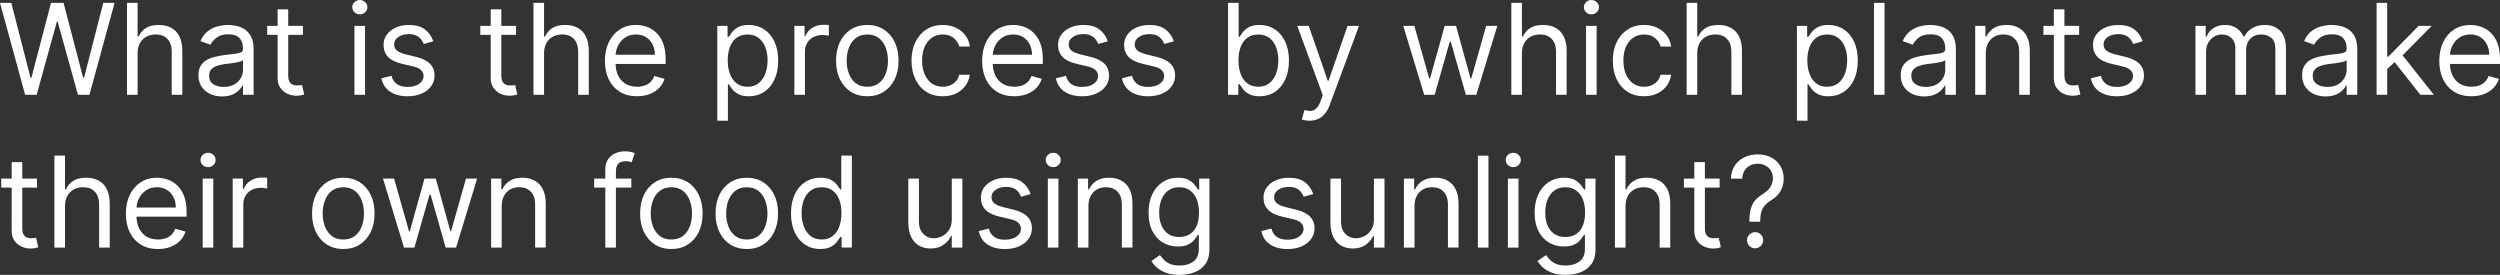 <svg version="1.1" xmlns="http://www.w3.org/2000/svg" xmlns:xlink="http://www.w3.org/1999/xlink" width="238.607" height="26.237" viewBox="0,0,238.607,26.237"><rect x="0" y="0" width="238.607" height="26.237" fill="#333333" stroke="none"/><g transform="translate(-120.697,-166.882)"><g data-paper-data="{&quot;isPaintingLayer&quot;:true}" fill="#ffffff" fill-rule="nonzero" stroke="none" stroke-width="1" stroke-linecap="butt" stroke-linejoin="miter" stroke-miterlimit="10" stroke-dasharray="" stroke-dashoffset="0" style="mix-blend-mode: normal"><path d="M123.096,175.932l-2.4,-8.776h1.08l1.834,7.148h0.086l1.868,-7.148h1.2l1.868,7.148h0.086l1.834,-7.148h1.08l-2.4,8.776h-1.097l-1.937,-6.993h-0.069l-1.937,6.993zM133.83,171.972v3.959h-1.011v-8.776h1.011v3.222h0.086c0.154,-0.34 0.386,-0.61 0.694,-0.81c0.311,-0.203 0.726,-0.304 1.243,-0.304c0.449,0 0.841,0.09 1.178,0.27c0.337,0.177 0.599,0.45 0.784,0.818c0.189,0.366 0.283,0.831 0.283,1.397v4.182h-1.011v-4.114c0,-0.523 -0.136,-0.927 -0.407,-1.213c-0.269,-0.289 -0.641,-0.433 -1.118,-0.433c-0.331,0 -0.628,0.07 -0.891,0.21c-0.26,0.14 -0.466,0.344 -0.617,0.613c-0.149,0.269 -0.223,0.594 -0.223,0.977zM141.885,176.086c-0.417,0 -0.796,-0.079 -1.136,-0.236c-0.34,-0.16 -0.61,-0.39 -0.81,-0.69c-0.2,-0.303 -0.3,-0.668 -0.3,-1.097c0,-0.377 0.074,-0.683 0.223,-0.917c0.149,-0.237 0.347,-0.423 0.596,-0.557c0.249,-0.134 0.523,-0.234 0.823,-0.3c0.303,-0.069 0.607,-0.123 0.913,-0.163c0.4,-0.051 0.724,-0.09 0.973,-0.116c0.251,-0.029 0.434,-0.076 0.548,-0.141c0.117,-0.066 0.176,-0.18 0.176,-0.343v-0.034c0,-0.423 -0.116,-0.751 -0.347,-0.986c-0.229,-0.234 -0.576,-0.351 -1.041,-0.351c-0.483,0 -0.861,0.106 -1.136,0.317c-0.274,0.211 -0.467,0.437 -0.578,0.677l-0.96,-0.343c0.171,-0.4 0.4,-0.711 0.686,-0.934c0.289,-0.226 0.603,-0.383 0.943,-0.471c0.343,-0.091 0.68,-0.137 1.011,-0.137c0.211,0 0.454,0.026 0.728,0.077c0.277,0.049 0.544,0.15 0.801,0.304c0.26,0.154 0.476,0.387 0.647,0.698c0.171,0.311 0.257,0.728 0.257,1.251v4.337h-1.011v-0.891h-0.051c-0.069,0.143 -0.183,0.296 -0.343,0.459c-0.16,0.163 -0.373,0.301 -0.638,0.416c-0.266,0.114 -0.59,0.171 -0.973,0.171zM142.04,175.178c0.4,0 0.737,-0.079 1.011,-0.236c0.277,-0.157 0.486,-0.36 0.626,-0.609c0.143,-0.249 0.214,-0.51 0.214,-0.784v-0.926c-0.043,0.051 -0.137,0.099 -0.283,0.141c-0.143,0.04 -0.309,0.076 -0.497,0.107c-0.186,0.029 -0.367,0.054 -0.544,0.077c-0.174,0.02 -0.316,0.037 -0.424,0.051c-0.263,0.034 -0.509,0.09 -0.737,0.167c-0.226,0.074 -0.409,0.187 -0.548,0.339c-0.137,0.149 -0.206,0.351 -0.206,0.608c0,0.351 0.13,0.617 0.39,0.797c0.263,0.177 0.596,0.266 0.998,0.266zM149.61,169.35v0.857h-3.411v-0.857zM147.194,167.773h1.011v6.273c0,0.286 0.041,0.5 0.124,0.643c0.086,0.14 0.194,0.234 0.326,0.283c0.134,0.046 0.276,0.069 0.424,0.069c0.111,0 0.203,-0.006 0.274,-0.017c0.071,-0.014 0.129,-0.026 0.171,-0.034l0.206,0.908c-0.069,0.026 -0.164,0.051 -0.287,0.077c-0.123,0.029 -0.279,0.043 -0.467,0.043c-0.286,0 -0.566,-0.061 -0.84,-0.184c-0.271,-0.123 -0.497,-0.31 -0.677,-0.561c-0.177,-0.251 -0.266,-0.569 -0.266,-0.951zM154.525,175.932v-6.582h1.011v6.582zM155.04,168.253c-0.197,0 -0.367,-0.067 -0.51,-0.201c-0.14,-0.134 -0.21,-0.296 -0.21,-0.484c0,-0.189 0.07,-0.35 0.21,-0.484c0.143,-0.134 0.313,-0.201 0.51,-0.201c0.197,0 0.366,0.067 0.506,0.201c0.143,0.134 0.214,0.296 0.214,0.484c0,0.189 -0.071,0.35 -0.214,0.484c-0.14,0.134 -0.308,0.201 -0.506,0.201zM162.051,170.824l-0.908,0.257c-0.057,-0.151 -0.142,-0.299 -0.253,-0.441c-0.109,-0.146 -0.257,-0.266 -0.446,-0.36c-0.189,-0.094 -0.43,-0.141 -0.724,-0.141c-0.403,0 -0.738,0.093 -1.007,0.279c-0.266,0.183 -0.398,0.416 -0.398,0.698c0,0.251 0.091,0.45 0.274,0.596c0.183,0.146 0.469,0.267 0.857,0.364l0.977,0.24c0.589,0.143 1.027,0.361 1.316,0.656c0.289,0.291 0.433,0.667 0.433,1.127c0,0.377 -0.108,0.714 -0.326,1.011c-0.214,0.297 -0.514,0.531 -0.9,0.703c-0.386,0.171 -0.834,0.257 -1.345,0.257c-0.671,0 -1.227,-0.146 -1.667,-0.437c-0.44,-0.291 -0.718,-0.717 -0.835,-1.277l0.96,-0.24c0.091,0.354 0.264,0.62 0.518,0.797c0.257,0.177 0.593,0.266 1.007,0.266c0.471,0 0.846,-0.1 1.123,-0.3c0.28,-0.203 0.42,-0.446 0.42,-0.728c0,-0.229 -0.08,-0.42 -0.24,-0.574c-0.16,-0.157 -0.406,-0.274 -0.737,-0.351l-1.097,-0.257c-0.603,-0.143 -1.046,-0.364 -1.328,-0.664c-0.28,-0.303 -0.42,-0.681 -0.42,-1.136c0,-0.371 0.104,-0.7 0.313,-0.986c0.211,-0.286 0.499,-0.51 0.861,-0.673c0.366,-0.163 0.78,-0.244 1.243,-0.244c0.651,0 1.163,0.143 1.534,0.428c0.374,0.286 0.64,0.663 0.797,1.131zM169.95,169.35v0.857h-3.411v-0.857zM167.533,167.773h1.011v6.273c0,0.286 0.041,0.5 0.124,0.643c0.086,0.14 0.194,0.234 0.326,0.283c0.134,0.046 0.276,0.069 0.424,0.069c0.111,0 0.203,-0.006 0.274,-0.017c0.072,-0.014 0.129,-0.026 0.171,-0.034l0.206,0.908c-0.068,0.026 -0.164,0.051 -0.287,0.077c-0.123,0.029 -0.279,0.043 -0.467,0.043c-0.286,0 -0.566,-0.061 -0.84,-0.184c-0.272,-0.123 -0.497,-0.31 -0.677,-0.561c-0.177,-0.251 -0.265,-0.569 -0.265,-0.951zM172.624,171.972v3.959h-1.011v-8.776h1.011v3.222h0.085c0.154,-0.34 0.386,-0.61 0.694,-0.81c0.311,-0.203 0.726,-0.304 1.243,-0.304c0.448,0 0.841,0.09 1.178,0.27c0.337,0.177 0.599,0.45 0.784,0.818c0.189,0.366 0.283,0.831 0.283,1.397v4.182h-1.011v-4.114c0,-0.523 -0.136,-0.927 -0.407,-1.213c-0.268,-0.289 -0.641,-0.433 -1.118,-0.433c-0.331,0 -0.628,0.07 -0.891,0.21c-0.26,0.14 -0.466,0.344 -0.617,0.613c-0.149,0.269 -0.223,0.594 -0.223,0.977zM181.501,176.069c-0.634,0 -1.181,-0.14 -1.641,-0.42c-0.457,-0.283 -0.81,-0.677 -1.058,-1.183c-0.246,-0.509 -0.369,-1.1 -0.369,-1.774c0,-0.674 0.123,-1.268 0.369,-1.783c0.248,-0.517 0.594,-0.92 1.037,-1.208c0.446,-0.291 0.966,-0.437 1.56,-0.437c0.343,0 0.682,0.057 1.016,0.171c0.334,0.114 0.639,0.3 0.913,0.557c0.274,0.254 0.493,0.591 0.656,1.011c0.163,0.42 0.244,0.937 0.244,1.551v0.428h-5.073v-0.874h4.045c0,-0.371 -0.074,-0.703 -0.223,-0.994c-0.146,-0.291 -0.354,-0.521 -0.626,-0.69c-0.268,-0.169 -0.586,-0.253 -0.951,-0.253c-0.403,0 -0.751,0.1 -1.046,0.3c-0.291,0.197 -0.516,0.454 -0.673,0.771c-0.157,0.317 -0.236,0.657 -0.236,1.02v0.583c0,0.497 0.086,0.918 0.257,1.264c0.174,0.343 0.416,0.604 0.724,0.784c0.308,0.177 0.667,0.266 1.075,0.266c0.266,0 0.506,-0.037 0.72,-0.111c0.217,-0.077 0.404,-0.191 0.561,-0.343c0.157,-0.154 0.279,-0.346 0.364,-0.574l0.977,0.274c-0.103,0.331 -0.276,0.623 -0.518,0.874c-0.243,0.249 -0.543,0.443 -0.9,0.583c-0.357,0.137 -0.758,0.206 -1.204,0.206zM189.159,178.4v-9.05h0.977v1.046h0.12c0.074,-0.114 0.177,-0.26 0.309,-0.437c0.134,-0.18 0.326,-0.34 0.574,-0.48c0.251,-0.143 0.591,-0.214 1.02,-0.214c0.554,0 1.043,0.139 1.465,0.416c0.423,0.277 0.753,0.67 0.99,1.178c0.237,0.508 0.355,1.108 0.355,1.8c0,0.697 -0.118,1.301 -0.355,1.813c-0.237,0.508 -0.566,0.903 -0.986,1.183c-0.42,0.277 -0.904,0.416 -1.453,0.416c-0.423,0 -0.761,-0.07 -1.016,-0.21c-0.254,-0.143 -0.45,-0.304 -0.587,-0.484c-0.137,-0.183 -0.243,-0.334 -0.317,-0.454h-0.086v3.48zM190.153,172.641c0,0.497 0.073,0.936 0.219,1.316c0.146,0.377 0.358,0.673 0.638,0.887c0.28,0.211 0.623,0.317 1.028,0.317c0.423,0 0.776,-0.111 1.058,-0.334c0.286,-0.226 0.5,-0.529 0.643,-0.908c0.146,-0.383 0.219,-0.808 0.219,-1.277c0,-0.463 -0.071,-0.88 -0.214,-1.251c-0.14,-0.374 -0.353,-0.67 -0.638,-0.887c-0.283,-0.22 -0.639,-0.33 -1.067,-0.33c-0.411,0 -0.757,0.104 -1.037,0.313c-0.28,0.206 -0.491,0.494 -0.634,0.866c-0.143,0.369 -0.214,0.798 -0.214,1.29zM196.512,175.932v-6.582h0.977v0.994h0.069c0.12,-0.326 0.337,-0.59 0.651,-0.793c0.314,-0.203 0.668,-0.304 1.063,-0.304c0.074,0 0.167,0.001 0.279,0.004c0.111,0.003 0.196,0.007 0.253,0.013v1.028c-0.034,-0.009 -0.113,-0.021 -0.236,-0.039c-0.12,-0.02 -0.247,-0.03 -0.381,-0.03c-0.32,0 -0.606,0.067 -0.857,0.201c-0.249,0.131 -0.446,0.314 -0.591,0.548c-0.143,0.231 -0.214,0.496 -0.214,0.793v4.165zM203.476,176.069c-0.594,0 -1.116,-0.141 -1.564,-0.424c-0.446,-0.283 -0.794,-0.678 -1.046,-1.187c-0.249,-0.509 -0.373,-1.103 -0.373,-1.783c0,-0.686 0.124,-1.284 0.373,-1.795c0.251,-0.511 0.6,-0.908 1.046,-1.191c0.448,-0.283 0.97,-0.424 1.564,-0.424c0.594,0 1.114,0.141 1.56,0.424c0.448,0.283 0.797,0.68 1.046,1.191c0.251,0.511 0.377,1.11 0.377,1.795c0,0.68 -0.126,1.274 -0.377,1.783c-0.248,0.508 -0.597,0.904 -1.046,1.187c-0.446,0.283 -0.966,0.424 -1.56,0.424zM203.476,175.161c0.451,0 0.823,-0.116 1.114,-0.347c0.291,-0.231 0.507,-0.536 0.647,-0.913c0.14,-0.377 0.21,-0.786 0.21,-1.226c0,-0.44 -0.07,-0.85 -0.21,-1.23c-0.14,-0.38 -0.356,-0.687 -0.647,-0.921c-0.291,-0.234 -0.663,-0.351 -1.114,-0.351c-0.452,0 -0.823,0.117 -1.114,0.351c-0.291,0.234 -0.507,0.541 -0.647,0.921c-0.14,0.38 -0.21,0.79 -0.21,1.23c0,0.44 0.07,0.848 0.21,1.226c0.14,0.377 0.356,0.681 0.647,0.913c0.291,0.231 0.663,0.347 1.114,0.347zM210.676,176.069c-0.617,0 -1.148,-0.146 -1.594,-0.437c-0.445,-0.291 -0.788,-0.693 -1.028,-1.204c-0.24,-0.511 -0.36,-1.096 -0.36,-1.753c0,-0.668 0.123,-1.258 0.368,-1.77c0.249,-0.514 0.594,-0.916 1.037,-1.204c0.446,-0.291 0.966,-0.437 1.56,-0.437c0.463,0 0.88,0.086 1.251,0.257c0.372,0.171 0.676,0.411 0.913,0.72c0.237,0.309 0.384,0.668 0.441,1.08h-1.011c-0.077,-0.3 -0.249,-0.566 -0.514,-0.797c-0.263,-0.234 -0.617,-0.351 -1.063,-0.351c-0.394,0 -0.74,0.103 -1.037,0.309c-0.294,0.203 -0.524,0.49 -0.69,0.861c-0.163,0.369 -0.244,0.801 -0.244,1.298c0,0.508 0.08,0.951 0.24,1.328c0.163,0.377 0.391,0.67 0.686,0.878c0.297,0.209 0.646,0.313 1.046,0.313c0.263,0 0.502,-0.046 0.716,-0.137c0.214,-0.091 0.396,-0.223 0.544,-0.394c0.148,-0.171 0.254,-0.377 0.317,-0.617h1.011c-0.057,0.389 -0.199,0.738 -0.424,1.05c-0.223,0.309 -0.518,0.554 -0.887,0.737c-0.366,0.18 -0.791,0.27 -1.277,0.27zM217.502,176.069c-0.634,0 -1.181,-0.14 -1.641,-0.42c-0.457,-0.283 -0.81,-0.677 -1.058,-1.183c-0.246,-0.509 -0.369,-1.1 -0.369,-1.774c0,-0.674 0.123,-1.268 0.369,-1.783c0.249,-0.517 0.594,-0.92 1.037,-1.208c0.446,-0.291 0.966,-0.437 1.56,-0.437c0.343,0 0.681,0.057 1.015,0.171c0.334,0.114 0.639,0.3 0.913,0.557c0.274,0.254 0.493,0.591 0.656,1.011c0.163,0.42 0.244,0.937 0.244,1.551v0.428h-5.074v-0.874h4.045c0,-0.371 -0.074,-0.703 -0.223,-0.994c-0.146,-0.291 -0.354,-0.521 -0.625,-0.69c-0.269,-0.169 -0.586,-0.253 -0.951,-0.253c-0.403,0 -0.751,0.1 -1.046,0.3c-0.291,0.197 -0.516,0.454 -0.673,0.771c-0.157,0.317 -0.236,0.657 -0.236,1.02v0.583c0,0.497 0.086,0.918 0.257,1.264c0.174,0.343 0.416,0.604 0.724,0.784c0.308,0.177 0.667,0.266 1.076,0.266c0.265,0 0.506,-0.037 0.72,-0.111c0.217,-0.077 0.404,-0.191 0.561,-0.343c0.157,-0.154 0.279,-0.346 0.364,-0.574l0.977,0.274c-0.103,0.331 -0.276,0.623 -0.518,0.874c-0.243,0.249 -0.543,0.443 -0.9,0.583c-0.357,0.137 -0.758,0.206 -1.204,0.206zM226.428,170.824l-0.908,0.257c-0.057,-0.151 -0.142,-0.299 -0.253,-0.441c-0.109,-0.146 -0.257,-0.266 -0.446,-0.36c-0.189,-0.094 -0.43,-0.141 -0.724,-0.141c-0.403,0 -0.739,0.093 -1.007,0.279c-0.266,0.183 -0.398,0.416 -0.398,0.698c0,0.251 0.091,0.45 0.274,0.596c0.183,0.146 0.468,0.267 0.857,0.364l0.977,0.24c0.589,0.143 1.027,0.361 1.316,0.656c0.289,0.291 0.433,0.667 0.433,1.127c0,0.377 -0.109,0.714 -0.326,1.011c-0.214,0.297 -0.514,0.531 -0.9,0.703c-0.386,0.171 -0.834,0.257 -1.346,0.257c-0.671,0 -1.227,-0.146 -1.667,-0.437c-0.44,-0.291 -0.718,-0.717 -0.836,-1.277l0.96,-0.24c0.092,0.354 0.264,0.62 0.518,0.797c0.257,0.177 0.593,0.266 1.007,0.266c0.471,0 0.846,-0.1 1.123,-0.3c0.28,-0.203 0.42,-0.446 0.42,-0.728c0,-0.229 -0.08,-0.42 -0.24,-0.574c-0.16,-0.157 -0.406,-0.274 -0.737,-0.351l-1.097,-0.257c-0.603,-0.143 -1.046,-0.364 -1.328,-0.664c-0.28,-0.303 -0.42,-0.681 -0.42,-1.136c0,-0.371 0.104,-0.7 0.313,-0.986c0.211,-0.286 0.499,-0.51 0.861,-0.673c0.366,-0.163 0.78,-0.244 1.243,-0.244c0.651,0 1.163,0.143 1.534,0.428c0.374,0.286 0.64,0.663 0.797,1.131zM232.732,170.824l-0.908,0.257c-0.057,-0.151 -0.142,-0.299 -0.253,-0.441c-0.109,-0.146 -0.257,-0.266 -0.446,-0.36c-0.189,-0.094 -0.43,-0.141 -0.724,-0.141c-0.403,0 -0.739,0.093 -1.007,0.279c-0.266,0.183 -0.398,0.416 -0.398,0.698c0,0.251 0.091,0.45 0.274,0.596c0.183,0.146 0.468,0.267 0.857,0.364l0.977,0.24c0.589,0.143 1.027,0.361 1.316,0.656c0.289,0.291 0.433,0.667 0.433,1.127c0,0.377 -0.109,0.714 -0.326,1.011c-0.214,0.297 -0.514,0.531 -0.9,0.703c-0.386,0.171 -0.834,0.257 -1.346,0.257c-0.671,0 -1.227,-0.146 -1.667,-0.437c-0.44,-0.291 -0.718,-0.717 -0.836,-1.277l0.96,-0.24c0.092,0.354 0.264,0.62 0.519,0.797c0.257,0.177 0.593,0.266 1.007,0.266c0.471,0 0.846,-0.1 1.123,-0.3c0.28,-0.203 0.42,-0.446 0.42,-0.728c0,-0.229 -0.08,-0.42 -0.24,-0.574c-0.16,-0.157 -0.406,-0.274 -0.737,-0.351l-1.097,-0.257c-0.603,-0.143 -1.046,-0.364 -1.329,-0.664c-0.28,-0.303 -0.42,-0.681 -0.42,-1.136c0,-0.371 0.104,-0.7 0.313,-0.986c0.211,-0.286 0.499,-0.51 0.861,-0.673c0.366,-0.163 0.78,-0.244 1.243,-0.244c0.651,0 1.163,0.143 1.534,0.428c0.374,0.286 0.64,0.663 0.797,1.131zM237.906,175.932v-8.776h1.011v3.24h0.086c0.074,-0.114 0.177,-0.26 0.308,-0.437c0.135,-0.18 0.326,-0.34 0.574,-0.48c0.251,-0.143 0.591,-0.214 1.02,-0.214c0.554,0 1.043,0.139 1.466,0.416c0.423,0.277 0.753,0.67 0.99,1.178c0.237,0.508 0.356,1.108 0.356,1.8c0,0.697 -0.118,1.301 -0.356,1.813c-0.237,0.508 -0.566,0.903 -0.985,1.183c-0.42,0.277 -0.904,0.416 -1.453,0.416c-0.423,0 -0.761,-0.07 -1.016,-0.21c-0.254,-0.143 -0.45,-0.304 -0.587,-0.484c-0.137,-0.183 -0.243,-0.334 -0.317,-0.454h-0.12v1.011zM238.9,172.641c0,0.497 0.073,0.936 0.218,1.316c0.146,0.377 0.359,0.673 0.639,0.887c0.28,0.211 0.623,0.317 1.028,0.317c0.423,0 0.776,-0.111 1.058,-0.334c0.286,-0.226 0.5,-0.529 0.643,-0.908c0.146,-0.383 0.218,-0.808 0.218,-1.277c0,-0.463 -0.071,-0.88 -0.214,-1.251c-0.14,-0.374 -0.353,-0.67 -0.639,-0.887c-0.283,-0.22 -0.638,-0.33 -1.067,-0.33c-0.411,0 -0.757,0.104 -1.037,0.313c-0.28,0.206 -0.491,0.494 -0.634,0.866c-0.143,0.369 -0.214,0.798 -0.214,1.29zM245.679,178.4c-0.171,0 -0.324,-0.014 -0.459,-0.043c-0.134,-0.026 -0.227,-0.051 -0.279,-0.077l0.257,-0.891c0.246,0.063 0.463,0.086 0.651,0.069c0.189,-0.017 0.356,-0.101 0.501,-0.253c0.149,-0.149 0.284,-0.39 0.407,-0.724l0.189,-0.514l-2.434,-6.616h1.097l1.817,5.245h0.068l1.817,-5.245h1.097l-2.794,7.542c-0.126,0.34 -0.282,0.621 -0.467,0.844c-0.186,0.226 -0.401,0.393 -0.647,0.501c-0.243,0.109 -0.517,0.163 -0.823,0.163zM256.63,175.932l-2.006,-6.582h1.063l1.423,5.039h0.068l1.406,-5.039h1.08l1.388,5.022h0.068l1.423,-5.022h1.063l-2.006,6.582h-0.994l-1.44,-5.056h-0.103l-1.44,5.056zM265.954,171.972v3.959h-1.011v-8.776h1.011v3.222h0.085c0.154,-0.34 0.386,-0.61 0.694,-0.81c0.311,-0.203 0.726,-0.304 1.243,-0.304c0.448,0 0.841,0.09 1.178,0.27c0.337,0.177 0.599,0.45 0.784,0.818c0.189,0.366 0.283,0.831 0.283,1.397v4.182h-1.011v-4.114c0,-0.523 -0.136,-0.927 -0.407,-1.213c-0.268,-0.289 -0.641,-0.433 -1.118,-0.433c-0.331,0 -0.628,0.07 -0.891,0.21c-0.26,0.14 -0.466,0.344 -0.617,0.613c-0.149,0.269 -0.223,0.594 -0.223,0.977zM272.072,175.932v-6.582h1.011v6.582zM272.586,168.253c-0.197,0 -0.367,-0.067 -0.51,-0.201c-0.14,-0.134 -0.21,-0.296 -0.21,-0.484c0,-0.189 0.07,-0.35 0.21,-0.484c0.143,-0.134 0.313,-0.201 0.51,-0.201c0.197,0 0.366,0.067 0.506,0.201c0.143,0.134 0.214,0.296 0.214,0.484c0,0.189 -0.071,0.35 -0.214,0.484c-0.14,0.134 -0.308,0.201 -0.506,0.201zM277.61,176.069c-0.617,0 -1.148,-0.146 -1.594,-0.437c-0.445,-0.291 -0.788,-0.693 -1.028,-1.204c-0.24,-0.511 -0.36,-1.096 -0.36,-1.753c0,-0.668 0.123,-1.258 0.368,-1.77c0.249,-0.514 0.594,-0.916 1.037,-1.204c0.446,-0.291 0.966,-0.437 1.56,-0.437c0.463,0 0.88,0.086 1.251,0.257c0.372,0.171 0.676,0.411 0.913,0.72c0.237,0.309 0.384,0.668 0.441,1.08h-1.011c-0.077,-0.3 -0.249,-0.566 -0.514,-0.797c-0.263,-0.234 -0.617,-0.351 -1.063,-0.351c-0.394,0 -0.74,0.103 -1.037,0.309c-0.294,0.203 -0.524,0.49 -0.69,0.861c-0.163,0.369 -0.244,0.801 -0.244,1.298c0,0.508 0.08,0.951 0.24,1.328c0.163,0.377 0.391,0.67 0.686,0.878c0.297,0.209 0.646,0.313 1.046,0.313c0.263,0 0.502,-0.046 0.716,-0.137c0.214,-0.091 0.396,-0.223 0.544,-0.394c0.148,-0.171 0.254,-0.377 0.317,-0.617h1.011c-0.057,0.389 -0.199,0.738 -0.424,1.05c-0.223,0.309 -0.518,0.554 -0.887,0.737c-0.366,0.18 -0.791,0.27 -1.277,0.27zM282.687,171.972v3.959h-1.011v-8.776h1.011v3.222h0.086c0.154,-0.34 0.386,-0.61 0.694,-0.81c0.311,-0.203 0.726,-0.304 1.243,-0.304c0.448,0 0.841,0.09 1.178,0.27c0.337,0.177 0.599,0.45 0.784,0.818c0.189,0.366 0.283,0.831 0.283,1.397v4.182h-1.011v-4.114c0,-0.523 -0.136,-0.927 -0.407,-1.213c-0.268,-0.289 -0.641,-0.433 -1.118,-0.433c-0.331,0 -0.628,0.07 -0.891,0.21c-0.26,0.14 -0.466,0.344 -0.617,0.613c-0.148,0.269 -0.223,0.594 -0.223,0.977zM292.199,178.4v-9.05h0.977v1.046h0.12c0.074,-0.114 0.177,-0.26 0.309,-0.437c0.134,-0.18 0.326,-0.34 0.574,-0.48c0.251,-0.143 0.591,-0.214 1.02,-0.214c0.554,0 1.043,0.139 1.465,0.416c0.423,0.277 0.753,0.67 0.99,1.178c0.237,0.508 0.355,1.108 0.355,1.8c0,0.697 -0.118,1.301 -0.355,1.813c-0.237,0.508 -0.566,0.903 -0.986,1.183c-0.42,0.277 -0.904,0.416 -1.453,0.416c-0.423,0 -0.761,-0.07 -1.016,-0.21c-0.254,-0.143 -0.45,-0.304 -0.587,-0.484c-0.137,-0.183 -0.243,-0.334 -0.317,-0.454h-0.086v3.48zM293.193,172.641c0,0.497 0.073,0.936 0.219,1.316c0.146,0.377 0.358,0.673 0.638,0.887c0.28,0.211 0.623,0.317 1.028,0.317c0.423,0 0.776,-0.111 1.058,-0.334c0.286,-0.226 0.5,-0.529 0.643,-0.908c0.146,-0.383 0.219,-0.808 0.219,-1.277c0,-0.463 -0.071,-0.88 -0.214,-1.251c-0.14,-0.374 -0.353,-0.67 -0.638,-0.887c-0.283,-0.22 -0.639,-0.33 -1.067,-0.33c-0.411,0 -0.757,0.104 -1.037,0.313c-0.28,0.206 -0.491,0.494 -0.634,0.866c-0.143,0.369 -0.214,0.798 -0.214,1.29zM300.564,167.156v8.776h-1.011v-8.776zM304.353,176.086c-0.417,0 -0.796,-0.079 -1.136,-0.236c-0.34,-0.16 -0.61,-0.39 -0.81,-0.69c-0.2,-0.303 -0.3,-0.668 -0.3,-1.097c0,-0.377 0.074,-0.683 0.223,-0.917c0.149,-0.237 0.347,-0.423 0.596,-0.557c0.248,-0.134 0.523,-0.234 0.823,-0.3c0.303,-0.069 0.607,-0.123 0.913,-0.163c0.4,-0.051 0.724,-0.09 0.973,-0.116c0.251,-0.029 0.434,-0.076 0.549,-0.141c0.117,-0.066 0.176,-0.18 0.176,-0.343v-0.034c0,-0.423 -0.116,-0.751 -0.347,-0.986c-0.229,-0.234 -0.575,-0.351 -1.041,-0.351c-0.483,0 -0.861,0.106 -1.136,0.317c-0.274,0.211 -0.467,0.437 -0.578,0.677l-0.96,-0.343c0.171,-0.4 0.4,-0.711 0.686,-0.934c0.289,-0.226 0.603,-0.383 0.943,-0.471c0.343,-0.091 0.68,-0.137 1.011,-0.137c0.211,0 0.454,0.026 0.729,0.077c0.277,0.049 0.544,0.15 0.801,0.304c0.26,0.154 0.476,0.387 0.647,0.698c0.171,0.311 0.257,0.728 0.257,1.251v4.337h-1.011v-0.891h-0.051c-0.069,0.143 -0.183,0.296 -0.343,0.459c-0.16,0.163 -0.373,0.301 -0.639,0.416c-0.266,0.114 -0.59,0.171 -0.973,0.171zM304.507,175.178c0.4,0 0.737,-0.079 1.011,-0.236c0.277,-0.157 0.486,-0.36 0.626,-0.609c0.143,-0.249 0.214,-0.51 0.214,-0.784v-0.926c-0.043,0.051 -0.137,0.099 -0.283,0.141c-0.143,0.04 -0.308,0.076 -0.497,0.107c-0.186,0.029 -0.367,0.054 -0.544,0.077c-0.174,0.02 -0.316,0.037 -0.424,0.051c-0.263,0.034 -0.509,0.09 -0.737,0.167c-0.226,0.074 -0.409,0.187 -0.549,0.339c-0.137,0.149 -0.206,0.351 -0.206,0.608c0,0.351 0.13,0.617 0.39,0.797c0.263,0.177 0.596,0.266 0.999,0.266zM310.227,171.972v3.959h-1.011v-6.582h0.977v1.028h0.085c0.154,-0.334 0.389,-0.603 0.703,-0.806c0.314,-0.206 0.72,-0.309 1.217,-0.309c0.446,0 0.836,0.091 1.17,0.274c0.334,0.18 0.594,0.454 0.78,0.823c0.186,0.366 0.278,0.828 0.278,1.388v4.182h-1.011v-4.114c0,-0.517 -0.134,-0.92 -0.403,-1.208c-0.268,-0.291 -0.637,-0.437 -1.105,-0.437c-0.323,0 -0.611,0.07 -0.866,0.21c-0.251,0.14 -0.45,0.344 -0.596,0.613c-0.146,0.269 -0.218,0.594 -0.218,0.977zM319.137,169.35v0.857h-3.411v-0.857zM316.72,167.773h1.011v6.273c0,0.286 0.041,0.5 0.124,0.643c0.086,0.14 0.194,0.234 0.326,0.283c0.134,0.046 0.276,0.069 0.424,0.069c0.111,0 0.203,-0.006 0.274,-0.017c0.071,-0.014 0.128,-0.026 0.171,-0.034l0.206,0.908c-0.069,0.026 -0.164,0.051 -0.287,0.077c-0.123,0.029 -0.279,0.043 -0.467,0.043c-0.286,0 -0.566,-0.061 -0.84,-0.184c-0.271,-0.123 -0.497,-0.31 -0.677,-0.561c-0.177,-0.251 -0.266,-0.569 -0.266,-0.951zM325.203,170.824l-0.909,0.257c-0.057,-0.151 -0.142,-0.299 -0.253,-0.441c-0.109,-0.146 -0.257,-0.266 -0.446,-0.36c-0.189,-0.094 -0.43,-0.141 -0.724,-0.141c-0.403,0 -0.739,0.093 -1.007,0.279c-0.266,0.183 -0.398,0.416 -0.398,0.698c0,0.251 0.092,0.45 0.274,0.596c0.183,0.146 0.468,0.267 0.857,0.364l0.977,0.24c0.589,0.143 1.027,0.361 1.316,0.656c0.289,0.291 0.433,0.667 0.433,1.127c0,0.377 -0.109,0.714 -0.326,1.011c-0.214,0.297 -0.514,0.531 -0.9,0.703c-0.386,0.171 -0.834,0.257 -1.345,0.257c-0.671,0 -1.227,-0.146 -1.667,-0.437c-0.44,-0.291 -0.718,-0.717 -0.836,-1.277l0.96,-0.24c0.092,0.354 0.264,0.62 0.519,0.797c0.257,0.177 0.593,0.266 1.007,0.266c0.471,0 0.846,-0.1 1.123,-0.3c0.28,-0.203 0.42,-0.446 0.42,-0.728c0,-0.229 -0.08,-0.42 -0.24,-0.574c-0.16,-0.157 -0.406,-0.274 -0.737,-0.351l-1.097,-0.257c-0.603,-0.143 -1.046,-0.364 -1.328,-0.664c-0.28,-0.303 -0.42,-0.681 -0.42,-1.136c0,-0.371 0.104,-0.7 0.313,-0.986c0.211,-0.286 0.499,-0.51 0.862,-0.673c0.366,-0.163 0.78,-0.244 1.243,-0.244c0.651,0 1.163,0.143 1.534,0.428c0.374,0.286 0.64,0.663 0.797,1.131zM330.238,175.932v-6.582h0.977v1.028h0.085c0.137,-0.351 0.359,-0.624 0.664,-0.818c0.305,-0.197 0.673,-0.296 1.101,-0.296c0.434,0 0.796,0.099 1.084,0.296c0.291,0.194 0.518,0.467 0.681,0.818h0.069c0.168,-0.34 0.421,-0.61 0.758,-0.81c0.337,-0.203 0.741,-0.304 1.213,-0.304c0.588,0 1.07,0.184 1.444,0.553c0.374,0.366 0.561,0.936 0.561,1.71v4.405h-1.011v-4.405c0,-0.486 -0.133,-0.833 -0.398,-1.041c-0.266,-0.209 -0.578,-0.313 -0.938,-0.313c-0.463,0 -0.821,0.14 -1.075,0.42c-0.254,0.277 -0.382,0.628 -0.382,1.054v4.285h-1.028v-4.508c0,-0.374 -0.121,-0.676 -0.364,-0.904c-0.243,-0.231 -0.556,-0.347 -0.938,-0.347c-0.263,0 -0.509,0.07 -0.737,0.21c-0.226,0.14 -0.409,0.334 -0.549,0.583c-0.137,0.246 -0.206,0.53 -0.206,0.853v4.114zM342.663,176.086c-0.417,0 -0.795,-0.079 -1.136,-0.236c-0.34,-0.16 -0.61,-0.39 -0.81,-0.69c-0.2,-0.303 -0.3,-0.668 -0.3,-1.097c0,-0.377 0.074,-0.683 0.223,-0.917c0.149,-0.237 0.347,-0.423 0.596,-0.557c0.249,-0.134 0.523,-0.234 0.823,-0.3c0.303,-0.069 0.607,-0.123 0.913,-0.163c0.4,-0.051 0.724,-0.09 0.973,-0.116c0.251,-0.029 0.434,-0.076 0.549,-0.141c0.117,-0.066 0.176,-0.18 0.176,-0.343v-0.034c0,-0.423 -0.116,-0.751 -0.347,-0.986c-0.229,-0.234 -0.576,-0.351 -1.041,-0.351c-0.483,0 -0.861,0.106 -1.136,0.317c-0.274,0.211 -0.467,0.437 -0.578,0.677l-0.96,-0.343c0.171,-0.4 0.4,-0.711 0.686,-0.934c0.289,-0.226 0.603,-0.383 0.943,-0.471c0.343,-0.091 0.68,-0.137 1.011,-0.137c0.211,0 0.454,0.026 0.728,0.077c0.277,0.049 0.544,0.15 0.801,0.304c0.26,0.154 0.476,0.387 0.647,0.698c0.171,0.311 0.257,0.728 0.257,1.251v4.337h-1.011v-0.891h-0.052c-0.069,0.143 -0.183,0.296 -0.343,0.459c-0.16,0.163 -0.373,0.301 -0.639,0.416c-0.266,0.114 -0.59,0.171 -0.973,0.171zM342.818,175.178c0.4,0 0.737,-0.079 1.011,-0.236c0.277,-0.157 0.486,-0.36 0.625,-0.609c0.143,-0.249 0.214,-0.51 0.214,-0.784v-0.926c-0.043,0.051 -0.137,0.099 -0.283,0.141c-0.143,0.04 -0.309,0.076 -0.497,0.107c-0.186,0.029 -0.367,0.054 -0.544,0.077c-0.174,0.02 -0.316,0.037 -0.424,0.051c-0.263,0.034 -0.509,0.09 -0.737,0.167c-0.226,0.074 -0.409,0.187 -0.548,0.339c-0.137,0.149 -0.206,0.351 -0.206,0.608c0,0.351 0.13,0.617 0.39,0.797c0.263,0.177 0.596,0.266 0.998,0.266zM348.469,173.532l-0.017,-1.251h0.206l2.879,-2.931h1.251l-3.068,3.102h-0.086zM347.526,175.932v-8.776h1.011v8.776zM351.708,175.932l-2.571,-3.257l0.72,-0.703l3.137,3.959zM356.578,176.069c-0.634,0 -1.181,-0.14 -1.641,-0.42c-0.457,-0.283 -0.81,-0.677 -1.058,-1.183c-0.246,-0.509 -0.369,-1.1 -0.369,-1.774c0,-0.674 0.123,-1.268 0.369,-1.783c0.248,-0.517 0.594,-0.92 1.037,-1.208c0.445,-0.291 0.966,-0.437 1.56,-0.437c0.343,0 0.681,0.057 1.016,0.171c0.334,0.114 0.639,0.3 0.913,0.557c0.274,0.254 0.493,0.591 0.656,1.011c0.163,0.42 0.244,0.937 0.244,1.551v0.428h-5.074v-0.874h4.045c0,-0.371 -0.074,-0.703 -0.223,-0.994c-0.146,-0.291 -0.354,-0.521 -0.626,-0.69c-0.268,-0.169 -0.586,-0.253 -0.951,-0.253c-0.403,0 -0.751,0.1 -1.046,0.3c-0.291,0.197 -0.516,0.454 -0.673,0.771c-0.157,0.317 -0.236,0.657 -0.236,1.02v0.583c0,0.497 0.085,0.918 0.257,1.264c0.174,0.343 0.416,0.604 0.724,0.784c0.308,0.177 0.667,0.266 1.075,0.266c0.266,0 0.506,-0.037 0.72,-0.111c0.217,-0.077 0.404,-0.191 0.561,-0.343c0.157,-0.154 0.279,-0.346 0.364,-0.574l0.977,0.274c-0.103,0.331 -0.276,0.623 -0.518,0.874c-0.243,0.249 -0.543,0.443 -0.9,0.583c-0.357,0.137 -0.758,0.206 -1.204,0.206zM124.227,183.931v0.857h-3.411v-0.857zM121.811,182.354h1.011v6.273c0,0.286 0.041,0.5 0.124,0.643c0.086,0.14 0.194,0.234 0.326,0.283c0.134,0.046 0.276,0.069 0.424,0.069c0.111,0 0.203,-0.006 0.274,-0.017c0.071,-0.014 0.129,-0.026 0.171,-0.034l0.206,0.909c-0.069,0.026 -0.164,0.051 -0.287,0.077c-0.123,0.029 -0.279,0.043 -0.467,0.043c-0.286,0 -0.566,-0.061 -0.84,-0.184c-0.271,-0.123 -0.497,-0.31 -0.677,-0.561c-0.177,-0.251 -0.266,-0.569 -0.266,-0.951zM126.901,186.553v3.959h-1.011v-8.776h1.011v3.222h0.086c0.154,-0.34 0.386,-0.61 0.694,-0.81c0.311,-0.203 0.726,-0.304 1.243,-0.304c0.449,0 0.841,0.09 1.178,0.27c0.337,0.177 0.599,0.45 0.784,0.818c0.189,0.366 0.283,0.831 0.283,1.397v4.182h-1.011v-4.114c0,-0.523 -0.136,-0.927 -0.407,-1.213c-0.269,-0.289 -0.641,-0.433 -1.118,-0.433c-0.331,0 -0.628,0.07 -0.891,0.21c-0.26,0.14 -0.466,0.344 -0.617,0.613c-0.149,0.269 -0.223,0.594 -0.223,0.977zM135.779,190.65c-0.634,0 -1.181,-0.14 -1.641,-0.42c-0.457,-0.283 -0.81,-0.677 -1.058,-1.183c-0.246,-0.509 -0.369,-1.1 -0.369,-1.774c0,-0.674 0.123,-1.268 0.369,-1.783c0.249,-0.517 0.594,-0.92 1.037,-1.208c0.446,-0.291 0.966,-0.437 1.56,-0.437c0.343,0 0.681,0.057 1.016,0.171c0.334,0.114 0.638,0.3 0.913,0.557c0.274,0.254 0.493,0.591 0.656,1.011c0.163,0.42 0.244,0.937 0.244,1.551v0.428h-5.074v-0.874h4.045c0,-0.371 -0.074,-0.703 -0.223,-0.994c-0.146,-0.291 -0.354,-0.521 -0.626,-0.69c-0.269,-0.169 -0.586,-0.253 -0.951,-0.253c-0.403,0 -0.751,0.1 -1.046,0.3c-0.291,0.197 -0.516,0.454 -0.673,0.771c-0.157,0.317 -0.236,0.657 -0.236,1.02v0.583c0,0.497 0.086,0.918 0.257,1.264c0.174,0.343 0.416,0.604 0.724,0.784c0.309,0.177 0.667,0.266 1.076,0.266c0.266,0 0.506,-0.037 0.72,-0.111c0.217,-0.077 0.404,-0.191 0.561,-0.343c0.157,-0.154 0.279,-0.346 0.364,-0.574l0.977,0.274c-0.103,0.331 -0.276,0.623 -0.518,0.874c-0.243,0.249 -0.543,0.443 -0.9,0.583c-0.357,0.137 -0.758,0.206 -1.204,0.206zM140.043,190.513v-6.582h1.011v6.582zM140.557,182.834c-0.197,0 -0.367,-0.067 -0.51,-0.201c-0.14,-0.134 -0.21,-0.296 -0.21,-0.484c0,-0.189 0.07,-0.35 0.21,-0.484c0.143,-0.134 0.313,-0.201 0.51,-0.201c0.197,0 0.366,0.067 0.506,0.201c0.143,0.134 0.214,0.296 0.214,0.484c0,0.189 -0.071,0.35 -0.214,0.484c-0.14,0.134 -0.309,0.201 -0.506,0.201zM142.906,190.513v-6.582h0.977v0.994h0.069c0.12,-0.326 0.337,-0.59 0.651,-0.793c0.314,-0.203 0.668,-0.304 1.063,-0.304c0.074,0 0.167,0.001 0.279,0.004c0.111,0.003 0.196,0.007 0.253,0.013v1.028c-0.034,-0.009 -0.113,-0.021 -0.236,-0.039c-0.12,-0.02 -0.247,-0.03 -0.381,-0.03c-0.32,0 -0.606,0.067 -0.857,0.201c-0.249,0.131 -0.446,0.314 -0.591,0.548c-0.143,0.231 -0.214,0.496 -0.214,0.793v4.165zM153.464,190.65c-0.594,0 -1.115,-0.141 -1.564,-0.424c-0.445,-0.283 -0.794,-0.679 -1.046,-1.187c-0.248,-0.509 -0.373,-1.103 -0.373,-1.783c0,-0.686 0.124,-1.284 0.373,-1.795c0.251,-0.511 0.6,-0.908 1.046,-1.191c0.449,-0.283 0.97,-0.424 1.564,-0.424c0.594,0 1.114,0.141 1.56,0.424c0.448,0.283 0.797,0.68 1.046,1.191c0.251,0.511 0.377,1.11 0.377,1.795c0,0.68 -0.126,1.274 -0.377,1.783c-0.249,0.508 -0.597,0.904 -1.046,1.187c-0.446,0.283 -0.966,0.424 -1.56,0.424zM153.464,189.742c0.452,0 0.823,-0.116 1.114,-0.347c0.291,-0.231 0.507,-0.536 0.647,-0.913c0.14,-0.377 0.21,-0.786 0.21,-1.226c0,-0.44 -0.07,-0.85 -0.21,-1.23c-0.14,-0.38 -0.356,-0.687 -0.647,-0.921c-0.291,-0.234 -0.663,-0.351 -1.114,-0.351c-0.451,0 -0.823,0.117 -1.114,0.351c-0.291,0.234 -0.507,0.541 -0.647,0.921c-0.14,0.38 -0.21,0.79 -0.21,1.23c0,0.44 0.07,0.848 0.21,1.226c0.14,0.377 0.356,0.681 0.647,0.913c0.291,0.232 0.663,0.347 1.114,0.347zM159.257,190.513l-2.006,-6.582h1.063l1.423,5.039h0.068l1.406,-5.039h1.08l1.388,5.022h0.069l1.423,-5.022h1.063l-2.006,6.582h-0.994l-1.44,-5.056h-0.103l-1.44,5.056zM168.582,186.553v3.959h-1.011v-6.582h0.977v1.028h0.086c0.154,-0.334 0.388,-0.603 0.703,-0.806c0.314,-0.206 0.72,-0.309 1.217,-0.309c0.446,0 0.836,0.091 1.17,0.274c0.334,0.18 0.594,0.454 0.78,0.823c0.186,0.366 0.279,0.828 0.279,1.388v4.182h-1.011v-4.114c0,-0.517 -0.134,-0.92 -0.403,-1.208c-0.268,-0.291 -0.637,-0.437 -1.106,-0.437c-0.323,0 -0.611,0.07 -0.866,0.21c-0.251,0.14 -0.45,0.344 -0.596,0.613c-0.146,0.269 -0.219,0.594 -0.219,0.977zM180.954,183.931v0.857h-3.548v-0.857zM178.469,190.513v-7.49c0,-0.377 0.088,-0.691 0.265,-0.943c0.177,-0.251 0.407,-0.44 0.69,-0.566c0.283,-0.126 0.581,-0.189 0.895,-0.189c0.249,0 0.452,0.02 0.609,0.06c0.157,0.04 0.274,0.077 0.351,0.111l-0.291,0.874c-0.051,-0.017 -0.123,-0.039 -0.214,-0.064c-0.088,-0.026 -0.206,-0.039 -0.351,-0.039c-0.334,0 -0.575,0.084 -0.724,0.253c-0.146,0.169 -0.219,0.416 -0.219,0.741v7.25zM184.774,190.65c-0.594,0 -1.116,-0.141 -1.564,-0.424c-0.445,-0.283 -0.794,-0.679 -1.046,-1.187c-0.248,-0.509 -0.373,-1.103 -0.373,-1.783c0,-0.686 0.124,-1.284 0.373,-1.795c0.251,-0.511 0.6,-0.908 1.046,-1.191c0.448,-0.283 0.97,-0.424 1.564,-0.424c0.594,0 1.114,0.141 1.56,0.424c0.449,0.283 0.797,0.68 1.046,1.191c0.251,0.511 0.377,1.11 0.377,1.795c0,0.68 -0.126,1.274 -0.377,1.783c-0.249,0.508 -0.597,0.904 -1.046,1.187c-0.445,0.283 -0.965,0.424 -1.56,0.424zM184.774,189.742c0.451,0 0.823,-0.116 1.114,-0.347c0.291,-0.231 0.507,-0.536 0.647,-0.913c0.14,-0.377 0.21,-0.786 0.21,-1.226c0,-0.44 -0.07,-0.85 -0.21,-1.23c-0.14,-0.38 -0.356,-0.687 -0.647,-0.921c-0.291,-0.234 -0.663,-0.351 -1.114,-0.351c-0.452,0 -0.823,0.117 -1.114,0.351c-0.291,0.234 -0.507,0.541 -0.647,0.921c-0.14,0.38 -0.21,0.79 -0.21,1.23c0,0.44 0.07,0.848 0.21,1.226c0.14,0.377 0.356,0.681 0.647,0.913c0.291,0.232 0.663,0.347 1.114,0.347zM191.974,190.65c-0.594,0 -1.116,-0.141 -1.564,-0.424c-0.446,-0.283 -0.794,-0.679 -1.046,-1.187c-0.249,-0.509 -0.373,-1.103 -0.373,-1.783c0,-0.686 0.124,-1.284 0.373,-1.795c0.251,-0.511 0.6,-0.908 1.046,-1.191c0.448,-0.283 0.97,-0.424 1.564,-0.424c0.594,0 1.114,0.141 1.56,0.424c0.448,0.283 0.797,0.68 1.046,1.191c0.251,0.511 0.377,1.11 0.377,1.795c0,0.68 -0.126,1.274 -0.377,1.783c-0.248,0.508 -0.597,0.904 -1.046,1.187c-0.446,0.283 -0.966,0.424 -1.56,0.424zM191.974,189.742c0.451,0 0.823,-0.116 1.114,-0.347c0.291,-0.231 0.507,-0.536 0.647,-0.913c0.14,-0.377 0.21,-0.786 0.21,-1.226c0,-0.44 -0.07,-0.85 -0.21,-1.23c-0.14,-0.38 -0.356,-0.687 -0.647,-0.921c-0.291,-0.234 -0.663,-0.351 -1.114,-0.351c-0.452,0 -0.823,0.117 -1.114,0.351c-0.291,0.234 -0.507,0.541 -0.647,0.921c-0.14,0.38 -0.21,0.79 -0.21,1.23c0,0.44 0.07,0.848 0.21,1.226c0.14,0.377 0.356,0.681 0.647,0.913c0.291,0.232 0.663,0.347 1.114,0.347zM198.986,190.65c-0.549,0 -1.033,-0.139 -1.453,-0.416c-0.42,-0.28 -0.748,-0.674 -0.986,-1.183c-0.237,-0.511 -0.355,-1.116 -0.355,-1.813c0,-0.691 0.118,-1.291 0.355,-1.8c0.237,-0.508 0.567,-0.901 0.99,-1.178c0.423,-0.277 0.911,-0.416 1.465,-0.416c0.429,0 0.767,0.071 1.016,0.214c0.251,0.14 0.443,0.3 0.574,0.48c0.134,0.177 0.239,0.323 0.313,0.437h0.085v-3.24h1.011v8.776h-0.977v-1.011h-0.12c-0.074,0.12 -0.18,0.271 -0.317,0.454c-0.137,0.18 -0.333,0.341 -0.587,0.484c-0.254,0.14 -0.593,0.21 -1.016,0.21zM199.123,189.742c0.406,0 0.748,-0.106 1.028,-0.317c0.28,-0.214 0.493,-0.51 0.638,-0.887c0.146,-0.38 0.219,-0.818 0.219,-1.316c0,-0.491 -0.071,-0.921 -0.214,-1.29c-0.143,-0.371 -0.354,-0.66 -0.634,-0.866c-0.28,-0.209 -0.626,-0.313 -1.037,-0.313c-0.429,0 -0.786,0.11 -1.071,0.33c-0.283,0.217 -0.495,0.513 -0.638,0.887c-0.14,0.371 -0.21,0.788 -0.21,1.251c0,0.469 0.071,0.894 0.214,1.277c0.146,0.38 0.36,0.683 0.643,0.908c0.286,0.223 0.64,0.334 1.063,0.334zM211.537,187.822v-3.891h1.011v6.582h-1.011v-1.114h-0.068c-0.154,0.334 -0.394,0.618 -0.72,0.853c-0.326,0.232 -0.737,0.347 -1.234,0.347c-0.411,0 -0.777,-0.09 -1.097,-0.27c-0.32,-0.183 -0.571,-0.457 -0.754,-0.823c-0.183,-0.369 -0.274,-0.833 -0.274,-1.393v-4.182h1.011v4.114c0,0.48 0.134,0.863 0.403,1.148c0.272,0.286 0.617,0.429 1.037,0.429c0.251,0 0.507,-0.064 0.767,-0.193c0.263,-0.129 0.483,-0.326 0.66,-0.591c0.18,-0.266 0.27,-0.604 0.27,-1.016zM219.063,185.405l-0.908,0.257c-0.057,-0.151 -0.142,-0.299 -0.253,-0.441c-0.109,-0.146 -0.257,-0.266 -0.446,-0.36c-0.189,-0.094 -0.43,-0.141 -0.724,-0.141c-0.403,0 -0.739,0.093 -1.007,0.279c-0.266,0.183 -0.398,0.416 -0.398,0.698c0,0.251 0.091,0.45 0.274,0.596c0.183,0.146 0.468,0.267 0.857,0.364l0.977,0.24c0.589,0.143 1.027,0.361 1.316,0.656c0.289,0.291 0.433,0.667 0.433,1.127c0,0.377 -0.109,0.714 -0.326,1.011c-0.214,0.297 -0.514,0.531 -0.9,0.703c-0.386,0.171 -0.834,0.257 -1.346,0.257c-0.671,0 -1.227,-0.146 -1.667,-0.437c-0.44,-0.291 -0.718,-0.717 -0.836,-1.277l0.96,-0.24c0.092,0.354 0.264,0.62 0.519,0.797c0.257,0.177 0.593,0.266 1.007,0.266c0.471,0 0.846,-0.1 1.123,-0.3c0.28,-0.203 0.42,-0.446 0.42,-0.728c0,-0.229 -0.08,-0.42 -0.24,-0.574c-0.16,-0.157 -0.406,-0.274 -0.737,-0.351l-1.097,-0.257c-0.603,-0.143 -1.046,-0.364 -1.329,-0.664c-0.28,-0.303 -0.42,-0.681 -0.42,-1.136c0,-0.371 0.104,-0.7 0.313,-0.986c0.211,-0.286 0.499,-0.51 0.861,-0.673c0.366,-0.163 0.78,-0.244 1.243,-0.244c0.651,0 1.163,0.143 1.534,0.428c0.374,0.286 0.64,0.663 0.797,1.131zM220.705,190.513v-6.582h1.011v6.582zM221.219,182.834c-0.197,0 -0.367,-0.067 -0.51,-0.201c-0.14,-0.134 -0.21,-0.296 -0.21,-0.484c0,-0.189 0.07,-0.35 0.21,-0.484c0.143,-0.134 0.313,-0.201 0.51,-0.201c0.197,0 0.366,0.067 0.506,0.201c0.143,0.134 0.214,0.296 0.214,0.484c0,0.189 -0.071,0.35 -0.214,0.484c-0.14,0.134 -0.308,0.201 -0.506,0.201zM224.58,186.553v3.959h-1.011v-6.582h0.977v1.028h0.086c0.154,-0.334 0.388,-0.603 0.703,-0.806c0.314,-0.206 0.72,-0.309 1.217,-0.309c0.446,0 0.836,0.091 1.17,0.274c0.334,0.18 0.594,0.454 0.78,0.823c0.186,0.366 0.279,0.828 0.279,1.388v4.182h-1.011v-4.114c0,-0.517 -0.134,-0.92 -0.403,-1.208c-0.268,-0.291 -0.637,-0.437 -1.106,-0.437c-0.323,0 -0.611,0.07 -0.866,0.21c-0.251,0.14 -0.45,0.344 -0.596,0.613c-0.146,0.269 -0.219,0.594 -0.219,0.977zM233.284,193.118c-0.488,0 -0.909,-0.063 -1.26,-0.189c-0.351,-0.123 -0.644,-0.286 -0.879,-0.489c-0.231,-0.2 -0.416,-0.414 -0.553,-0.643l0.806,-0.566c0.092,0.12 0.207,0.257 0.347,0.411c0.14,0.157 0.331,0.293 0.574,0.407c0.246,0.117 0.567,0.176 0.964,0.176c0.531,0 0.97,-0.128 1.316,-0.386c0.346,-0.257 0.518,-0.66 0.518,-1.208v-1.337h-0.085c-0.074,0.12 -0.18,0.268 -0.317,0.446c-0.134,0.174 -0.329,0.33 -0.583,0.467c-0.251,0.134 -0.591,0.201 -1.02,0.201c-0.531,0 -1.008,-0.126 -1.431,-0.377c-0.42,-0.251 -0.753,-0.617 -0.999,-1.097c-0.243,-0.48 -0.364,-1.063 -0.364,-1.748c0,-0.674 0.118,-1.261 0.355,-1.761c0.237,-0.503 0.567,-0.891 0.99,-1.166c0.423,-0.277 0.911,-0.416 1.465,-0.416c0.429,0 0.769,0.071 1.02,0.214c0.254,0.14 0.448,0.3 0.583,0.48c0.137,0.177 0.243,0.323 0.317,0.437h0.103v-1.046h0.977v6.771c0,0.566 -0.128,1.026 -0.386,1.38c-0.254,0.357 -0.597,0.618 -1.028,0.784c-0.428,0.168 -0.906,0.253 -1.431,0.253zM233.25,189.502c0.406,0 0.748,-0.093 1.028,-0.279c0.28,-0.186 0.493,-0.453 0.638,-0.801c0.146,-0.349 0.219,-0.766 0.219,-1.251c0,-0.474 -0.071,-0.893 -0.214,-1.256c-0.143,-0.363 -0.354,-0.647 -0.634,-0.853c-0.28,-0.206 -0.626,-0.309 -1.037,-0.309c-0.429,0 -0.786,0.109 -1.071,0.326c-0.283,0.217 -0.495,0.508 -0.638,0.874c-0.14,0.366 -0.21,0.771 -0.21,1.217c0,0.457 0.071,0.861 0.214,1.213c0.146,0.349 0.36,0.623 0.643,0.823c0.286,0.197 0.64,0.296 1.063,0.296zM246.037,185.405l-0.908,0.257c-0.057,-0.151 -0.142,-0.299 -0.253,-0.441c-0.109,-0.146 -0.257,-0.266 -0.446,-0.36c-0.189,-0.094 -0.43,-0.141 -0.724,-0.141c-0.403,0 -0.739,0.093 -1.007,0.279c-0.266,0.183 -0.398,0.416 -0.398,0.698c0,0.251 0.091,0.45 0.274,0.596c0.183,0.146 0.468,0.267 0.857,0.364l0.977,0.24c0.589,0.143 1.027,0.361 1.316,0.656c0.289,0.291 0.433,0.667 0.433,1.127c0,0.377 -0.109,0.714 -0.326,1.011c-0.214,0.297 -0.514,0.531 -0.9,0.703c-0.386,0.171 -0.834,0.257 -1.346,0.257c-0.671,0 -1.227,-0.146 -1.667,-0.437c-0.44,-0.291 -0.718,-0.717 -0.836,-1.277l0.96,-0.24c0.092,0.354 0.264,0.62 0.518,0.797c0.257,0.177 0.593,0.266 1.007,0.266c0.471,0 0.846,-0.1 1.123,-0.3c0.28,-0.203 0.42,-0.446 0.42,-0.728c0,-0.229 -0.08,-0.42 -0.24,-0.574c-0.16,-0.157 -0.406,-0.274 -0.737,-0.351l-1.097,-0.257c-0.603,-0.143 -1.046,-0.364 -1.328,-0.664c-0.28,-0.303 -0.42,-0.681 -0.42,-1.136c0,-0.371 0.104,-0.7 0.313,-0.986c0.211,-0.286 0.499,-0.51 0.861,-0.673c0.366,-0.163 0.78,-0.244 1.243,-0.244c0.651,0 1.163,0.143 1.534,0.428c0.374,0.286 0.64,0.663 0.797,1.131zM251.827,187.822v-3.891h1.011v6.582h-1.011v-1.114h-0.069c-0.154,0.334 -0.394,0.618 -0.72,0.853c-0.326,0.232 -0.737,0.347 -1.234,0.347c-0.411,0 -0.777,-0.09 -1.097,-0.27c-0.32,-0.183 -0.571,-0.457 -0.754,-0.823c-0.183,-0.369 -0.274,-0.833 -0.274,-1.393v-4.182h1.011v4.114c0,0.48 0.134,0.863 0.403,1.148c0.271,0.286 0.617,0.429 1.037,0.429c0.251,0 0.507,-0.064 0.767,-0.193c0.263,-0.129 0.483,-0.326 0.66,-0.591c0.18,-0.266 0.27,-0.604 0.27,-1.016zM255.702,186.553v3.959h-1.011v-6.582h0.977v1.028h0.086c0.154,-0.334 0.388,-0.603 0.703,-0.806c0.314,-0.206 0.72,-0.309 1.217,-0.309c0.446,0 0.836,0.091 1.17,0.274c0.334,0.18 0.594,0.454 0.78,0.823c0.186,0.366 0.279,0.828 0.279,1.388v4.182h-1.011v-4.114c0,-0.517 -0.134,-0.92 -0.403,-1.208c-0.268,-0.291 -0.637,-0.437 -1.106,-0.437c-0.323,0 -0.611,0.07 -0.866,0.21c-0.251,0.14 -0.45,0.344 -0.596,0.613c-0.146,0.269 -0.219,0.594 -0.219,0.977zM262.76,181.737v8.776h-1.011v-8.776zM264.613,190.513v-6.582h1.011v6.582zM265.127,182.834c-0.197,0 -0.367,-0.067 -0.51,-0.201c-0.14,-0.134 -0.21,-0.296 -0.21,-0.484c0,-0.189 0.07,-0.35 0.21,-0.484c0.143,-0.134 0.313,-0.201 0.51,-0.201c0.197,0 0.366,0.067 0.506,0.201c0.143,0.134 0.214,0.296 0.214,0.484c0,0.189 -0.071,0.35 -0.214,0.484c-0.14,0.134 -0.308,0.201 -0.506,0.201zM270.133,193.118c-0.488,0 -0.909,-0.063 -1.26,-0.189c-0.351,-0.123 -0.644,-0.286 -0.879,-0.489c-0.231,-0.2 -0.416,-0.414 -0.553,-0.643l0.805,-0.566c0.092,0.12 0.207,0.257 0.347,0.411c0.14,0.157 0.331,0.293 0.574,0.407c0.246,0.117 0.567,0.176 0.964,0.176c0.531,0 0.97,-0.128 1.316,-0.386c0.346,-0.257 0.519,-0.66 0.519,-1.208v-1.337h-0.086c-0.074,0.12 -0.18,0.268 -0.317,0.446c-0.134,0.174 -0.329,0.33 -0.583,0.467c-0.251,0.134 -0.591,0.201 -1.02,0.201c-0.531,0 -1.008,-0.126 -1.431,-0.377c-0.42,-0.251 -0.753,-0.617 -0.998,-1.097c-0.243,-0.48 -0.364,-1.063 -0.364,-1.748c0,-0.674 0.118,-1.261 0.355,-1.761c0.237,-0.503 0.567,-0.891 0.99,-1.166c0.423,-0.277 0.911,-0.416 1.465,-0.416c0.429,0 0.769,0.071 1.02,0.214c0.254,0.14 0.448,0.3 0.583,0.48c0.137,0.177 0.243,0.323 0.317,0.437h0.103v-1.046h0.977v6.771c0,0.566 -0.128,1.026 -0.386,1.38c-0.254,0.357 -0.597,0.618 -1.028,0.784c-0.428,0.168 -0.906,0.253 -1.431,0.253zM270.099,189.502c0.406,0 0.748,-0.093 1.028,-0.279c0.28,-0.186 0.493,-0.453 0.638,-0.801c0.146,-0.349 0.219,-0.766 0.219,-1.251c0,-0.474 -0.071,-0.893 -0.214,-1.256c-0.143,-0.363 -0.354,-0.647 -0.634,-0.853c-0.28,-0.206 -0.626,-0.309 -1.037,-0.309c-0.429,0 -0.786,0.109 -1.071,0.326c-0.283,0.217 -0.495,0.508 -0.638,0.874c-0.14,0.366 -0.21,0.771 -0.21,1.217c0,0.457 0.071,0.861 0.214,1.213c0.146,0.349 0.36,0.623 0.643,0.823c0.286,0.197 0.64,0.296 1.063,0.296zM275.841,186.553v3.959h-1.011v-8.776h1.011v3.222h0.086c0.154,-0.34 0.386,-0.61 0.694,-0.81c0.311,-0.203 0.726,-0.304 1.243,-0.304c0.448,0 0.841,0.09 1.179,0.27c0.337,0.177 0.598,0.45 0.784,0.818c0.189,0.366 0.283,0.831 0.283,1.397v4.182h-1.011v-4.114c0,-0.523 -0.136,-0.927 -0.407,-1.213c-0.268,-0.289 -0.641,-0.433 -1.118,-0.433c-0.331,0 -0.628,0.07 -0.891,0.21c-0.26,0.14 -0.466,0.344 -0.617,0.613c-0.149,0.269 -0.223,0.594 -0.223,0.977zM284.822,183.931v0.857h-3.411v-0.857zM282.405,182.354h1.011v6.273c0,0.286 0.041,0.5 0.124,0.643c0.086,0.14 0.194,0.234 0.326,0.283c0.134,0.046 0.276,0.069 0.424,0.069c0.111,0 0.203,-0.006 0.274,-0.017c0.071,-0.014 0.128,-0.026 0.171,-0.034l0.206,0.909c-0.069,0.026 -0.164,0.051 -0.287,0.077c-0.123,0.029 -0.279,0.043 -0.467,0.043c-0.286,0 -0.566,-0.061 -0.84,-0.184c-0.271,-0.123 -0.497,-0.31 -0.677,-0.561c-0.177,-0.251 -0.266,-0.569 -0.266,-0.951zM287.663,188.045v-0.051c0.006,-0.546 0.063,-0.98 0.171,-1.303c0.108,-0.323 0.263,-0.584 0.463,-0.784c0.2,-0.2 0.44,-0.384 0.72,-0.553c0.169,-0.103 0.32,-0.224 0.454,-0.364c0.134,-0.143 0.24,-0.307 0.317,-0.493c0.08,-0.186 0.12,-0.391 0.12,-0.617c0,-0.28 -0.066,-0.523 -0.197,-0.728c-0.131,-0.206 -0.307,-0.364 -0.527,-0.476c-0.22,-0.111 -0.464,-0.167 -0.733,-0.167c-0.234,0 -0.46,0.049 -0.677,0.146c-0.217,0.097 -0.398,0.25 -0.544,0.459c-0.146,0.209 -0.23,0.481 -0.253,0.818h-1.08c0.023,-0.486 0.149,-0.901 0.377,-1.247c0.232,-0.346 0.536,-0.61 0.913,-0.793c0.38,-0.183 0.801,-0.274 1.264,-0.274c0.503,0 0.94,0.1 1.311,0.3c0.374,0.2 0.663,0.474 0.866,0.823c0.206,0.349 0.309,0.746 0.309,1.191c0,0.314 -0.049,0.599 -0.146,0.853c-0.094,0.254 -0.231,0.481 -0.411,0.681c-0.177,0.2 -0.391,0.377 -0.643,0.531c-0.251,0.157 -0.453,0.323 -0.604,0.497c-0.151,0.171 -0.261,0.376 -0.33,0.613c-0.069,0.237 -0.106,0.533 -0.111,0.887v0.051zM288.211,190.581c-0.211,0 -0.393,-0.076 -0.544,-0.227c-0.151,-0.151 -0.227,-0.333 -0.227,-0.544c0,-0.211 0.076,-0.393 0.227,-0.544c0.151,-0.151 0.333,-0.227 0.544,-0.227c0.211,0 0.393,0.076 0.544,0.227c0.152,0.151 0.227,0.333 0.227,0.544c0,0.14 -0.036,0.268 -0.107,0.386c-0.069,0.117 -0.161,0.211 -0.279,0.283c-0.114,0.068 -0.243,0.103 -0.386,0.103z"/></g></g></svg>